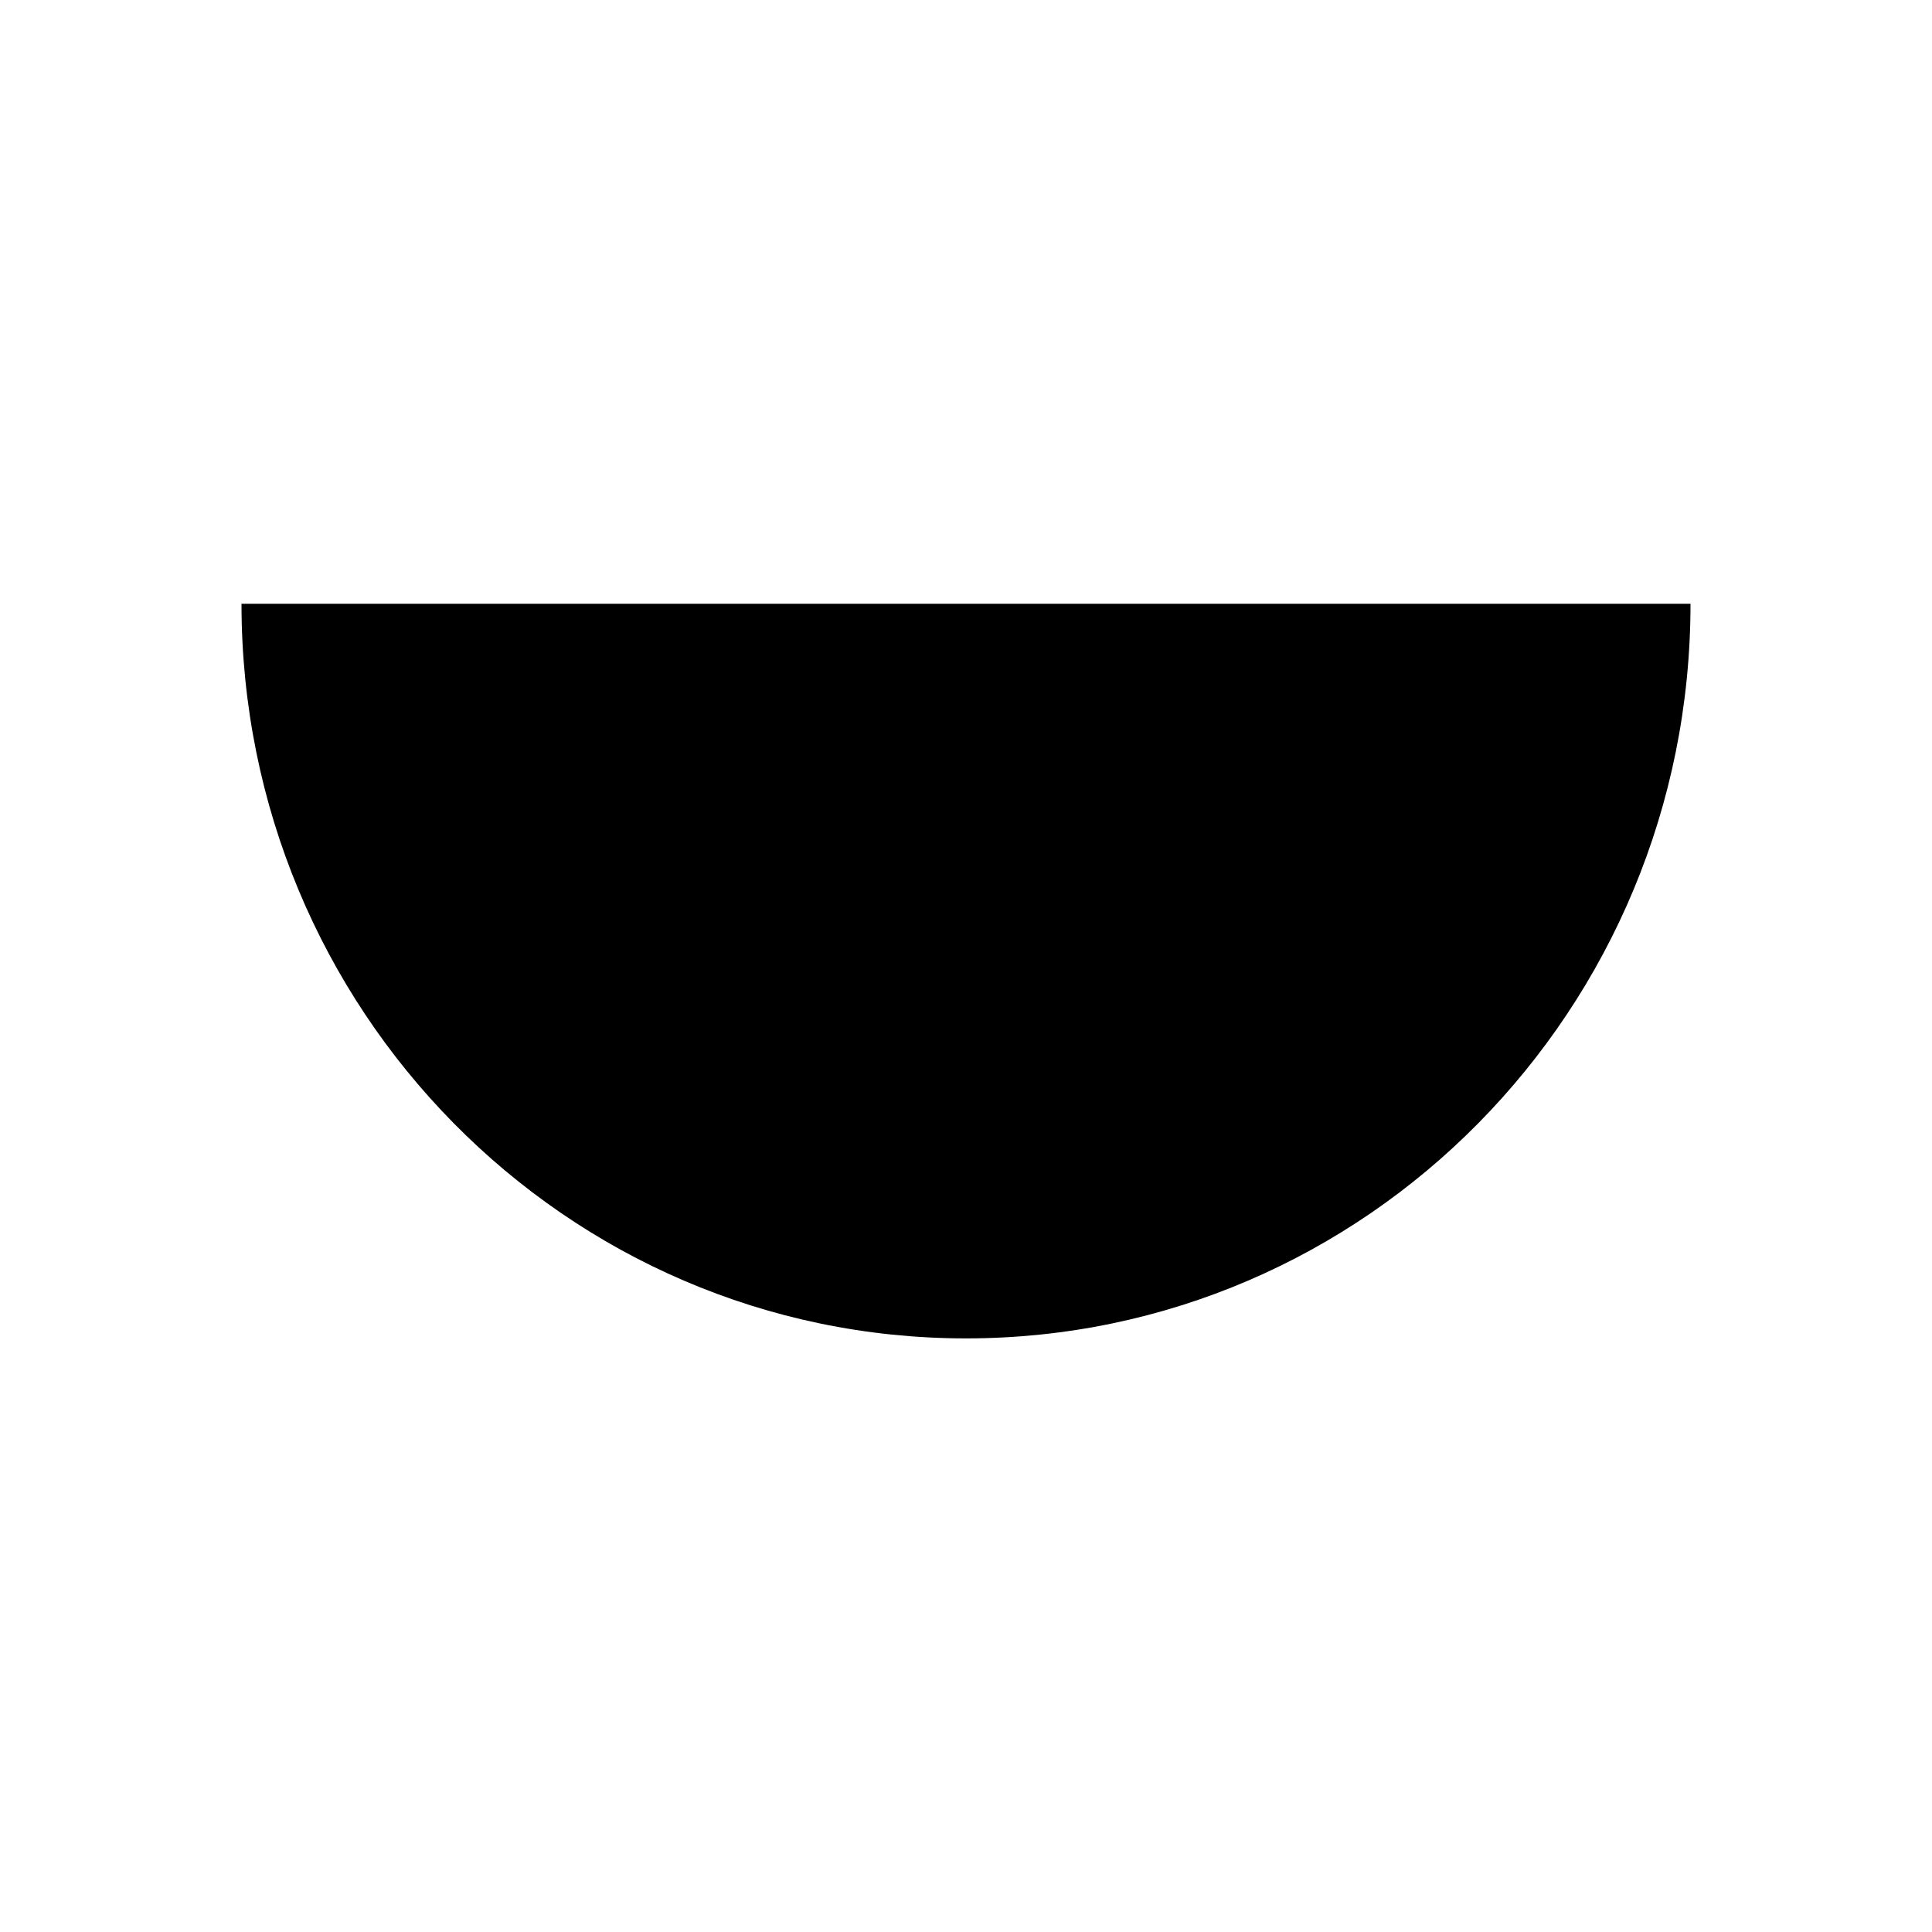 <svg width="16" height="16" viewBox="0 0 16 16" xmlns="http://www.w3.org/2000/svg"><style>@import '../colors.css';</style>
<path d="M14 5C14 8.36 11.314 11.084 8 11.084C4.686 11.084 2 8.36 2 5H14Z"/>
</svg>
